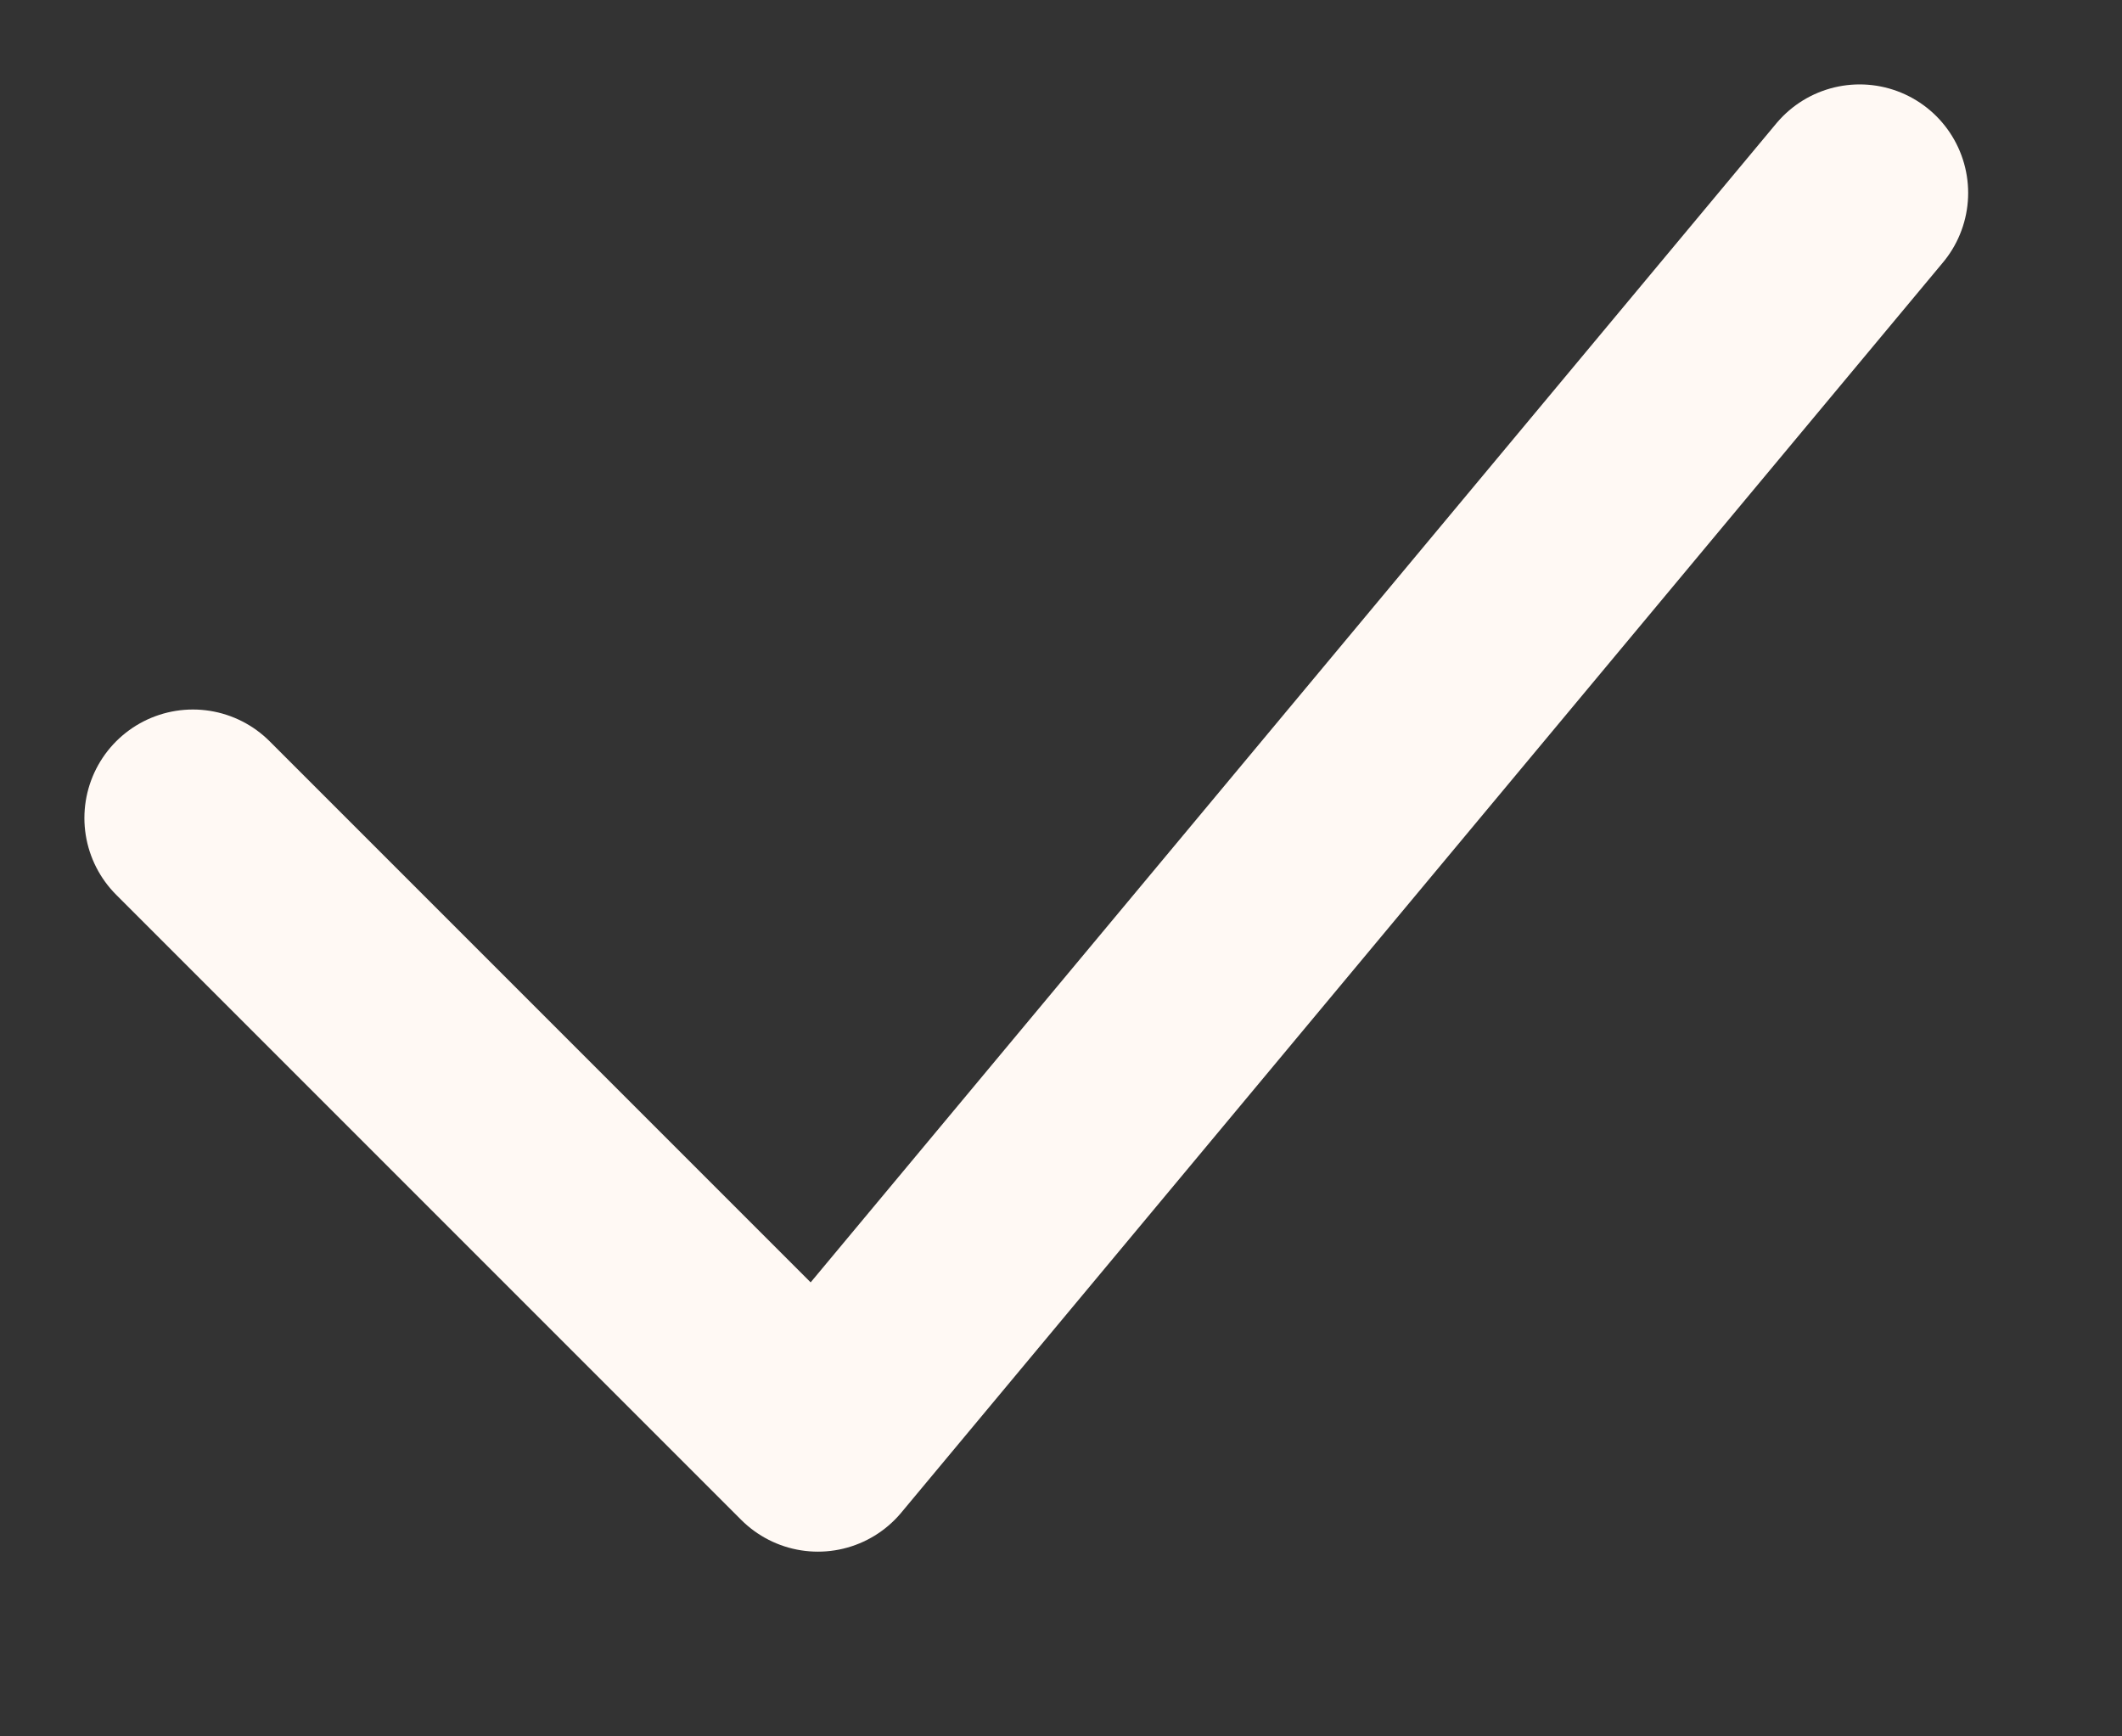 <svg width="11" height="9" viewBox="0 0 11 9" fill="none" xmlns="http://www.w3.org/2000/svg">
<rect x="0" y="0" width="11" height="9" fill="#333333" stroke="none"/>
<path d="M1 4.24L4.24 7.48L9.64 1" stroke="#FFF9F4" stroke-width="1.125" stroke-linecap="round" stroke-linejoin="round"/>
</svg>
